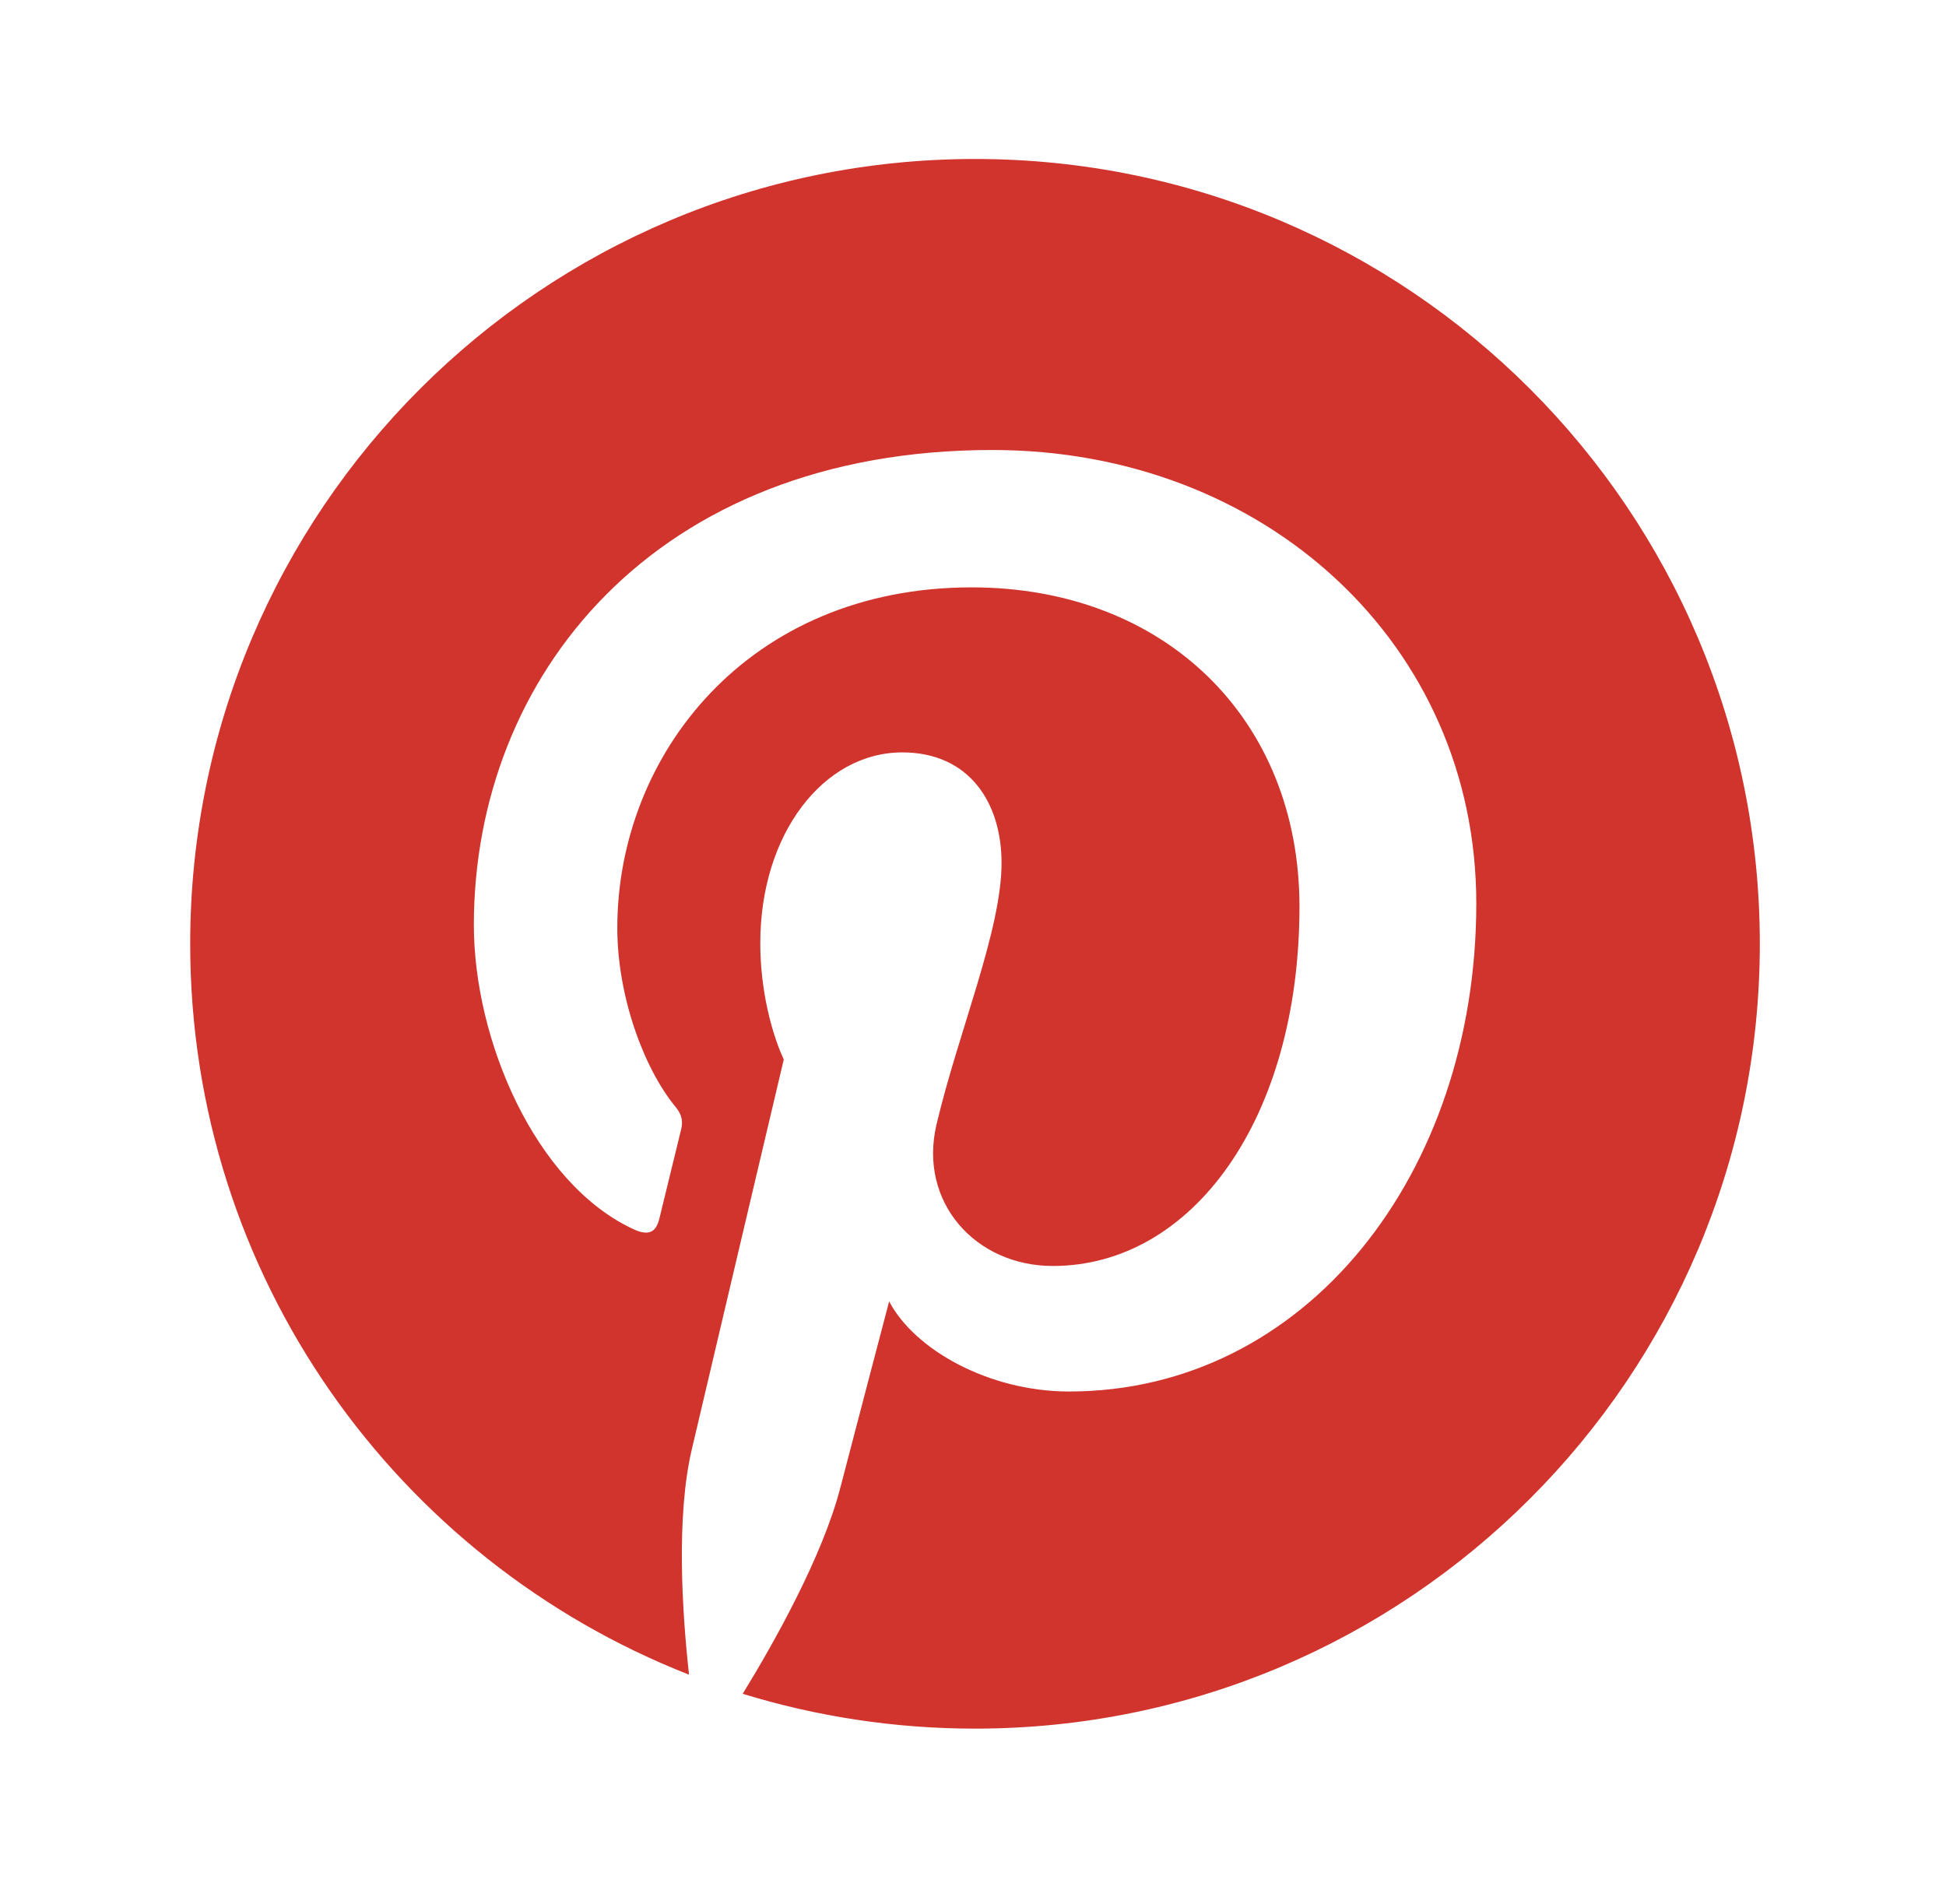 <svg width="46" height="45" viewBox="0 0 46 45" fill="none" xmlns="http://www.w3.org/2000/svg">
<g clip-path="url(#clip0_367_179)">
<path d="M23.048 3.758C12.802 3.758 4.496 12.064 4.496 22.31C4.496 30.17 9.386 36.882 16.287 39.585C16.126 38.118 15.978 35.865 16.352 34.264C16.69 32.818 18.527 25.043 18.527 25.043C18.527 25.043 17.972 23.931 17.972 22.29C17.972 19.709 19.467 17.785 21.328 17.785C22.91 17.785 23.675 18.974 23.675 20.397C23.675 21.989 22.662 24.369 22.139 26.573C21.701 28.421 23.064 29.925 24.886 29.925C28.183 29.925 30.717 26.449 30.717 21.43C30.717 16.989 27.526 13.884 22.968 13.884C17.69 13.884 14.592 17.843 14.592 21.935C14.592 23.529 15.206 25.239 15.972 26.169C16.124 26.352 16.145 26.514 16.1 26.701C15.959 27.287 15.647 28.547 15.586 28.805C15.506 29.144 15.317 29.217 14.966 29.052C12.649 27.972 11.201 24.584 11.201 21.865C11.201 16.014 15.453 10.637 23.459 10.637C29.895 10.637 34.897 15.223 34.897 21.353C34.897 27.747 30.865 32.892 25.27 32.892C23.391 32.892 21.623 31.914 21.018 30.762C21.018 30.762 20.087 34.303 19.862 35.174C19.443 36.784 18.313 38.806 17.556 40.038C19.291 40.57 21.135 40.861 23.048 40.861C33.292 40.861 41.599 32.554 41.599 22.31C41.599 12.066 33.294 3.758 23.048 3.758Z" fill="#D0342C"/>
</g>
<defs>
<clipPath id="clip0_367_179">
<rect width="44.524" height="44.524" fill="white" transform="translate(0.786 0.048)"/>
</clipPath>
</defs>
</svg>

